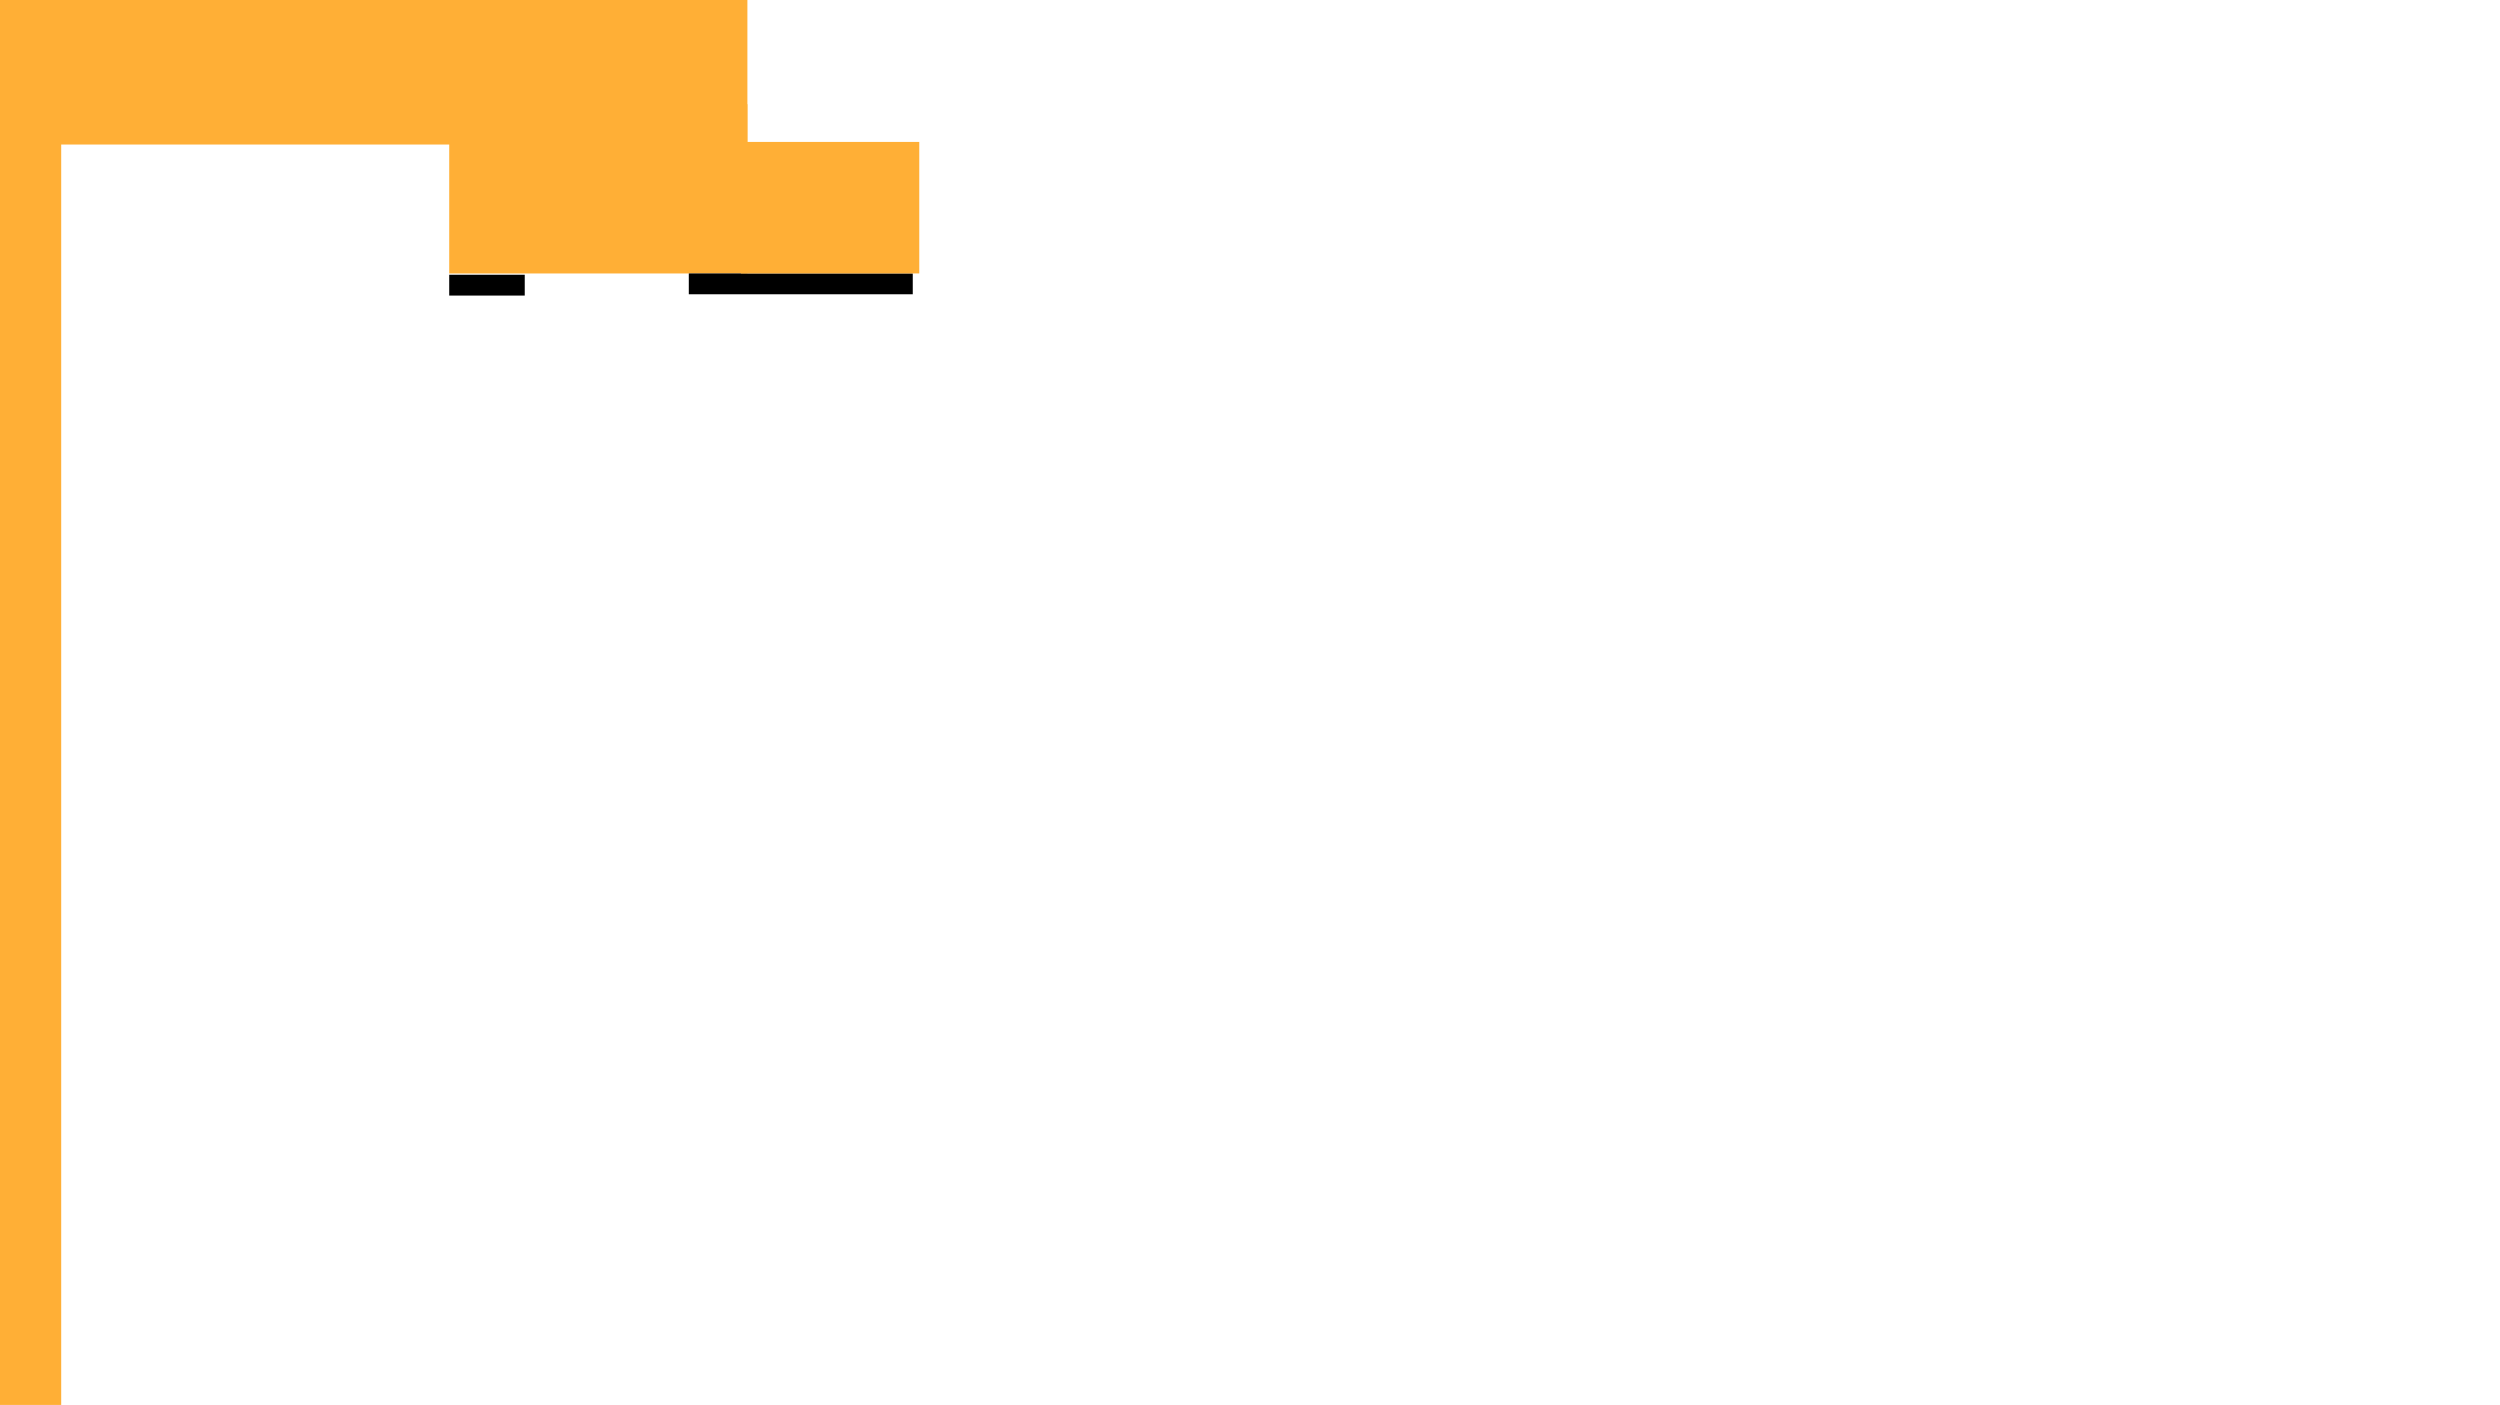 <svg width="1920" height="1079" fill="none" xmlns="http://www.w3.org/2000/svg"><path d="M0 0h574v111H0V0z" fill="#FFAF36"/><path d="M0 99h47v980H0V99zm345-19h229v130H345V80z" fill="#FFAF36"/><path d="M529 210h172v16H529v-16z" fill="#000"/><path d="M569 109h137v101H569V109z" fill="#FFAF36"/><path d="M345 211h58v16h-58v-16z" fill="#000"/></svg>